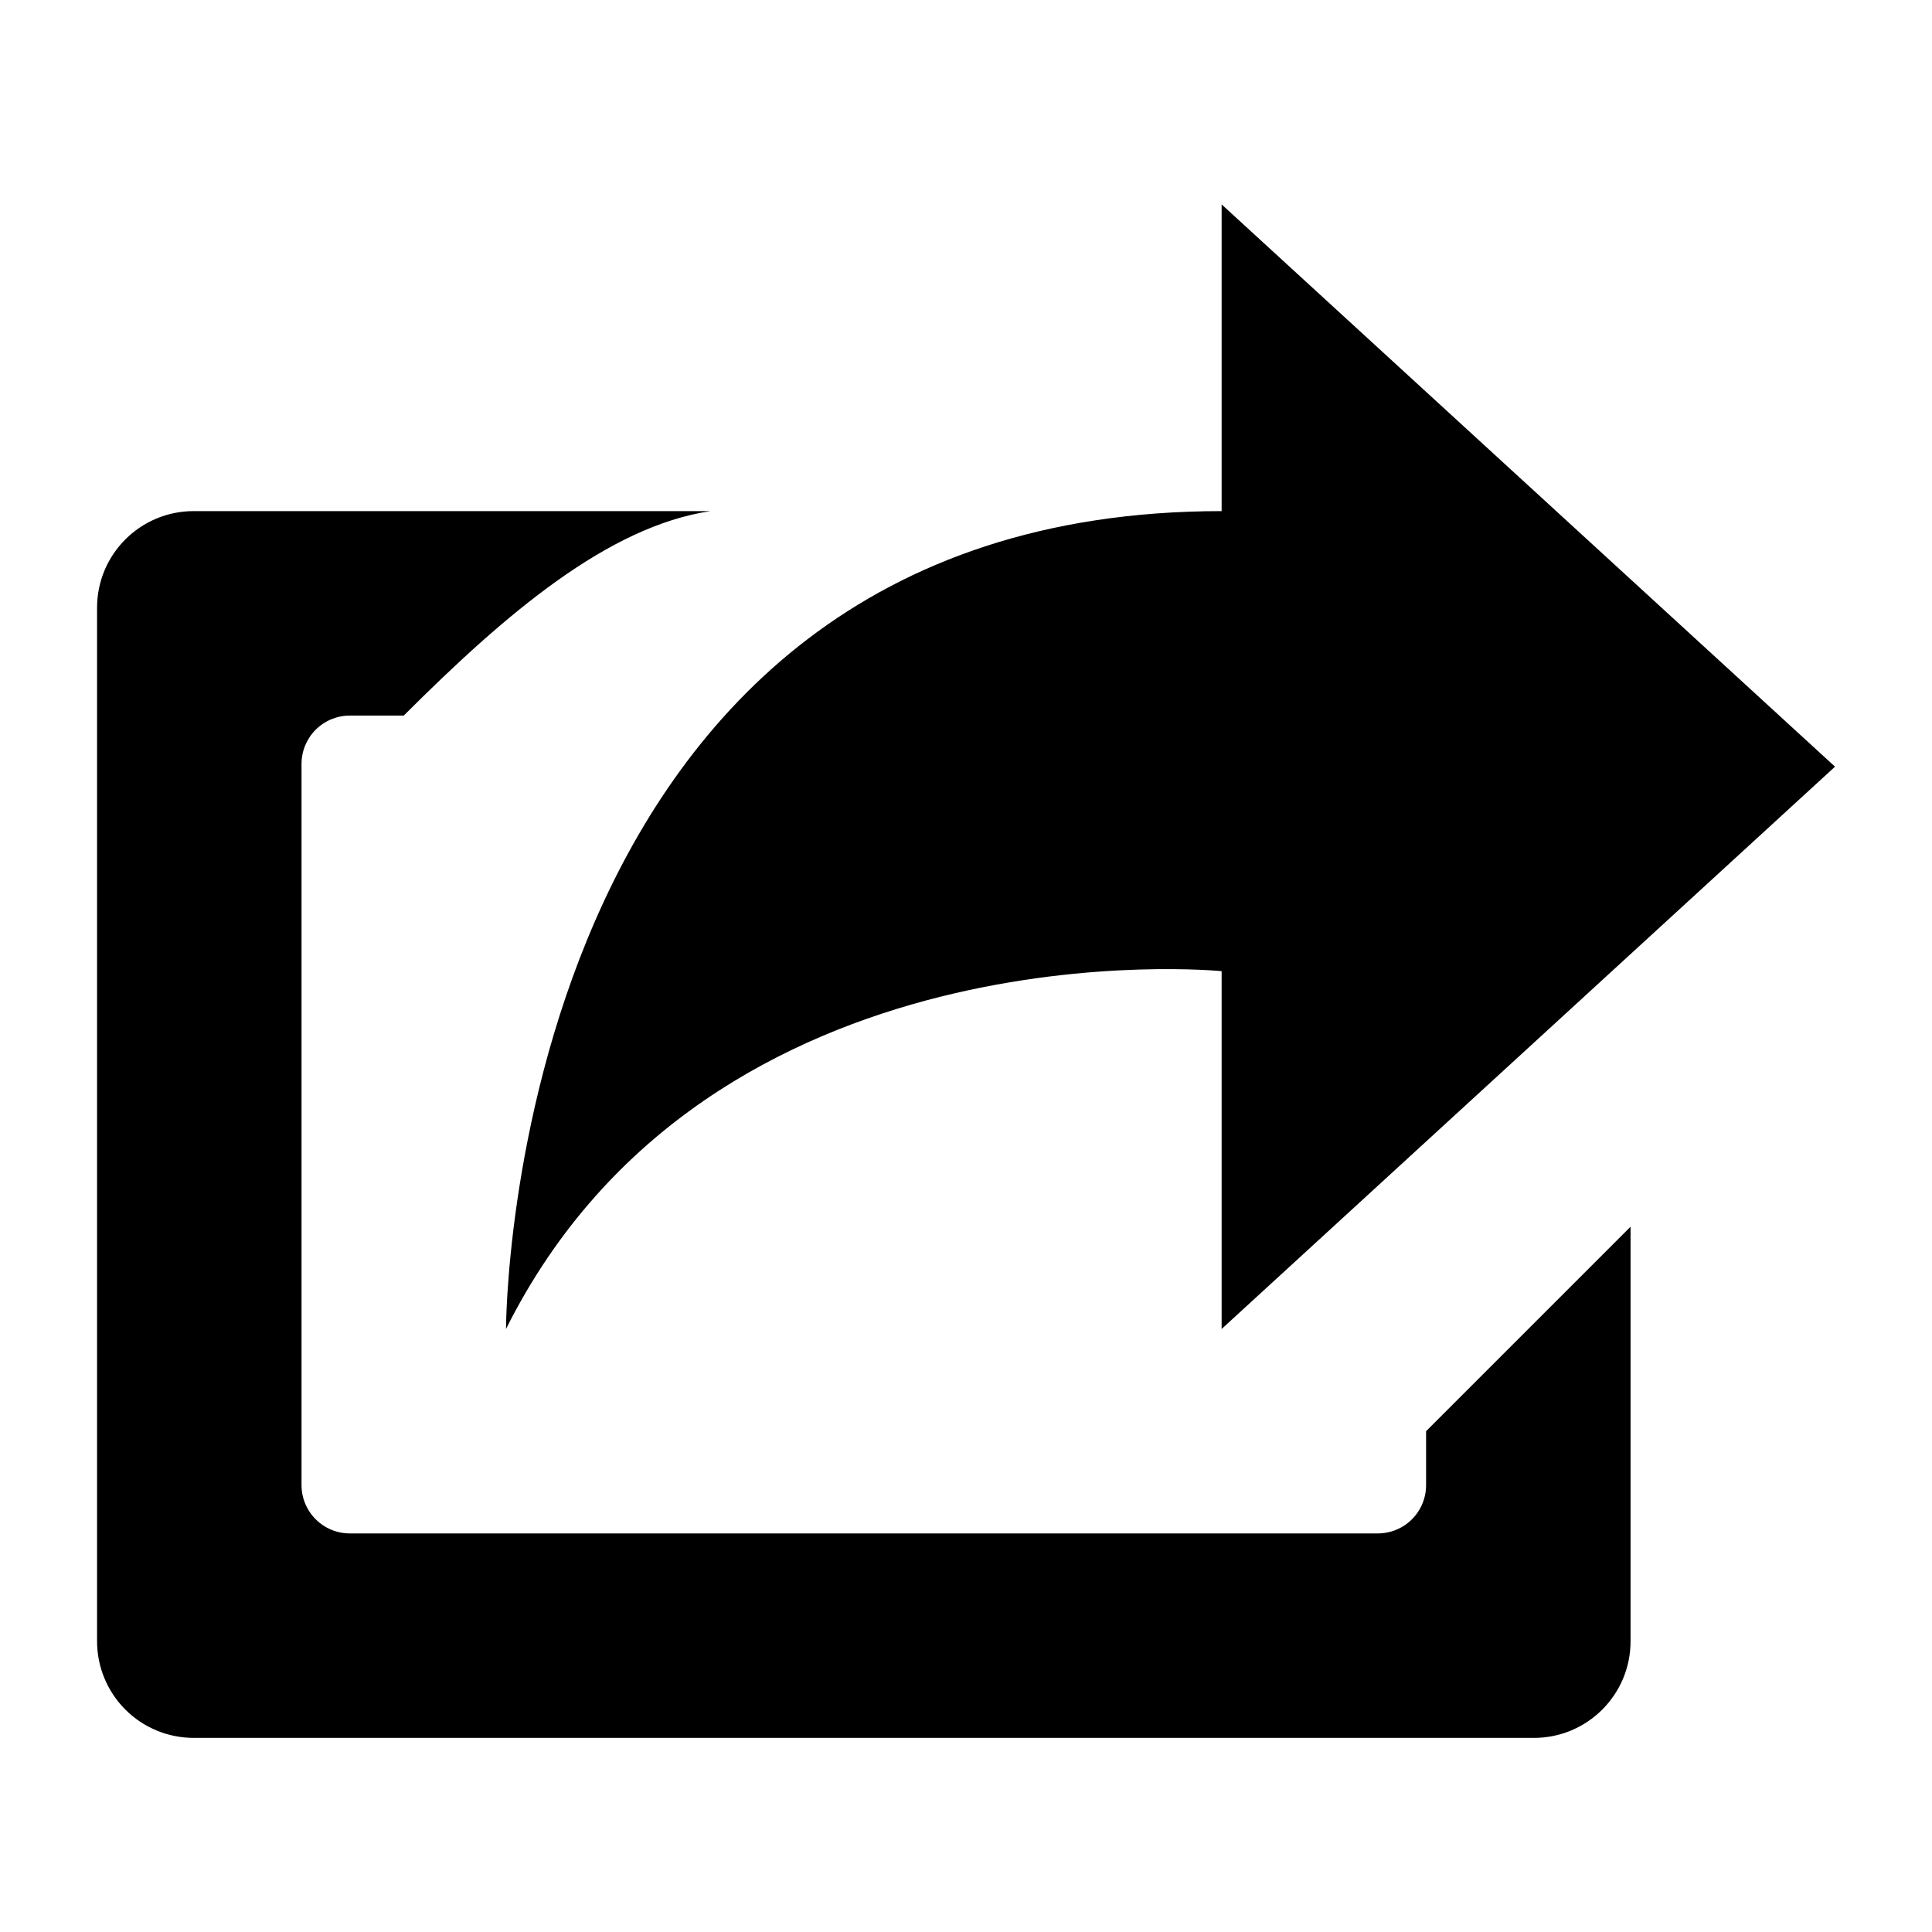 <?xml version="1.0" encoding="UTF-8" standalone="no"?>
<!DOCTYPE svg PUBLIC "-//W3C//DTD SVG 1.1//EN" "http://www.w3.org/Graphics/SVG/1.1/DTD/svg11.dtd">
<svg width="100%" height="100%" viewBox="0 0 100 100" version="1.1" xmlns="http://www.w3.org/2000/svg" xmlns:xlink="http://www.w3.org/1999/xlink" xml:space="preserve" xmlns:serif="http://www.serif.com/" style="fill-rule:evenodd;clip-rule:evenodd;stroke-linejoin:round;stroke-miterlimit:1.414;">
    <path d="M73.814,76.87c0,0.663 -0.263,1.299 -0.732,1.768c-0.469,0.469 -1.105,0.732 -1.768,0.732c-9.548,0 -43.658,0 -53.207,0c-0.663,0 -1.298,-0.263 -1.767,-0.732c-0.469,-0.469 -0.733,-1.105 -0.733,-1.768c0,-7.511 0,-29.821 0,-37.332c0,-0.663 0.264,-1.299 0.733,-1.768c0.469,-0.469 1.104,-0.732 1.767,-0.732c1.37,0 2.792,0 2.792,0c5.292,-5.292 10.583,-9.79 15.875,-10.583c0,0 -17.807,0 -26.75,0c-2.761,0 -5,2.238 -5,5c0,11.868 0,41.63 0,53.498c0,1.326 0.527,2.598 1.465,3.536c0.938,0.937 2.209,1.464 3.535,1.464c14.274,0 55.1,0 69.373,0c2.762,0 5,-2.239 5,-5c0,-7.669 0,-21.458 0,-21.458l-10.583,10.583c0,0 0,1.422 0,2.792Zm-47.623,-8.083c10.583,-21.166 37.04,-18.52 37.04,-18.52l0,18.52l31.749,-29.104l-31.749,-29.103l0,15.875c-37.04,0 -37.04,42.332 -37.04,42.332Z" style="fill-rule:nonzero;"/>
</svg>
